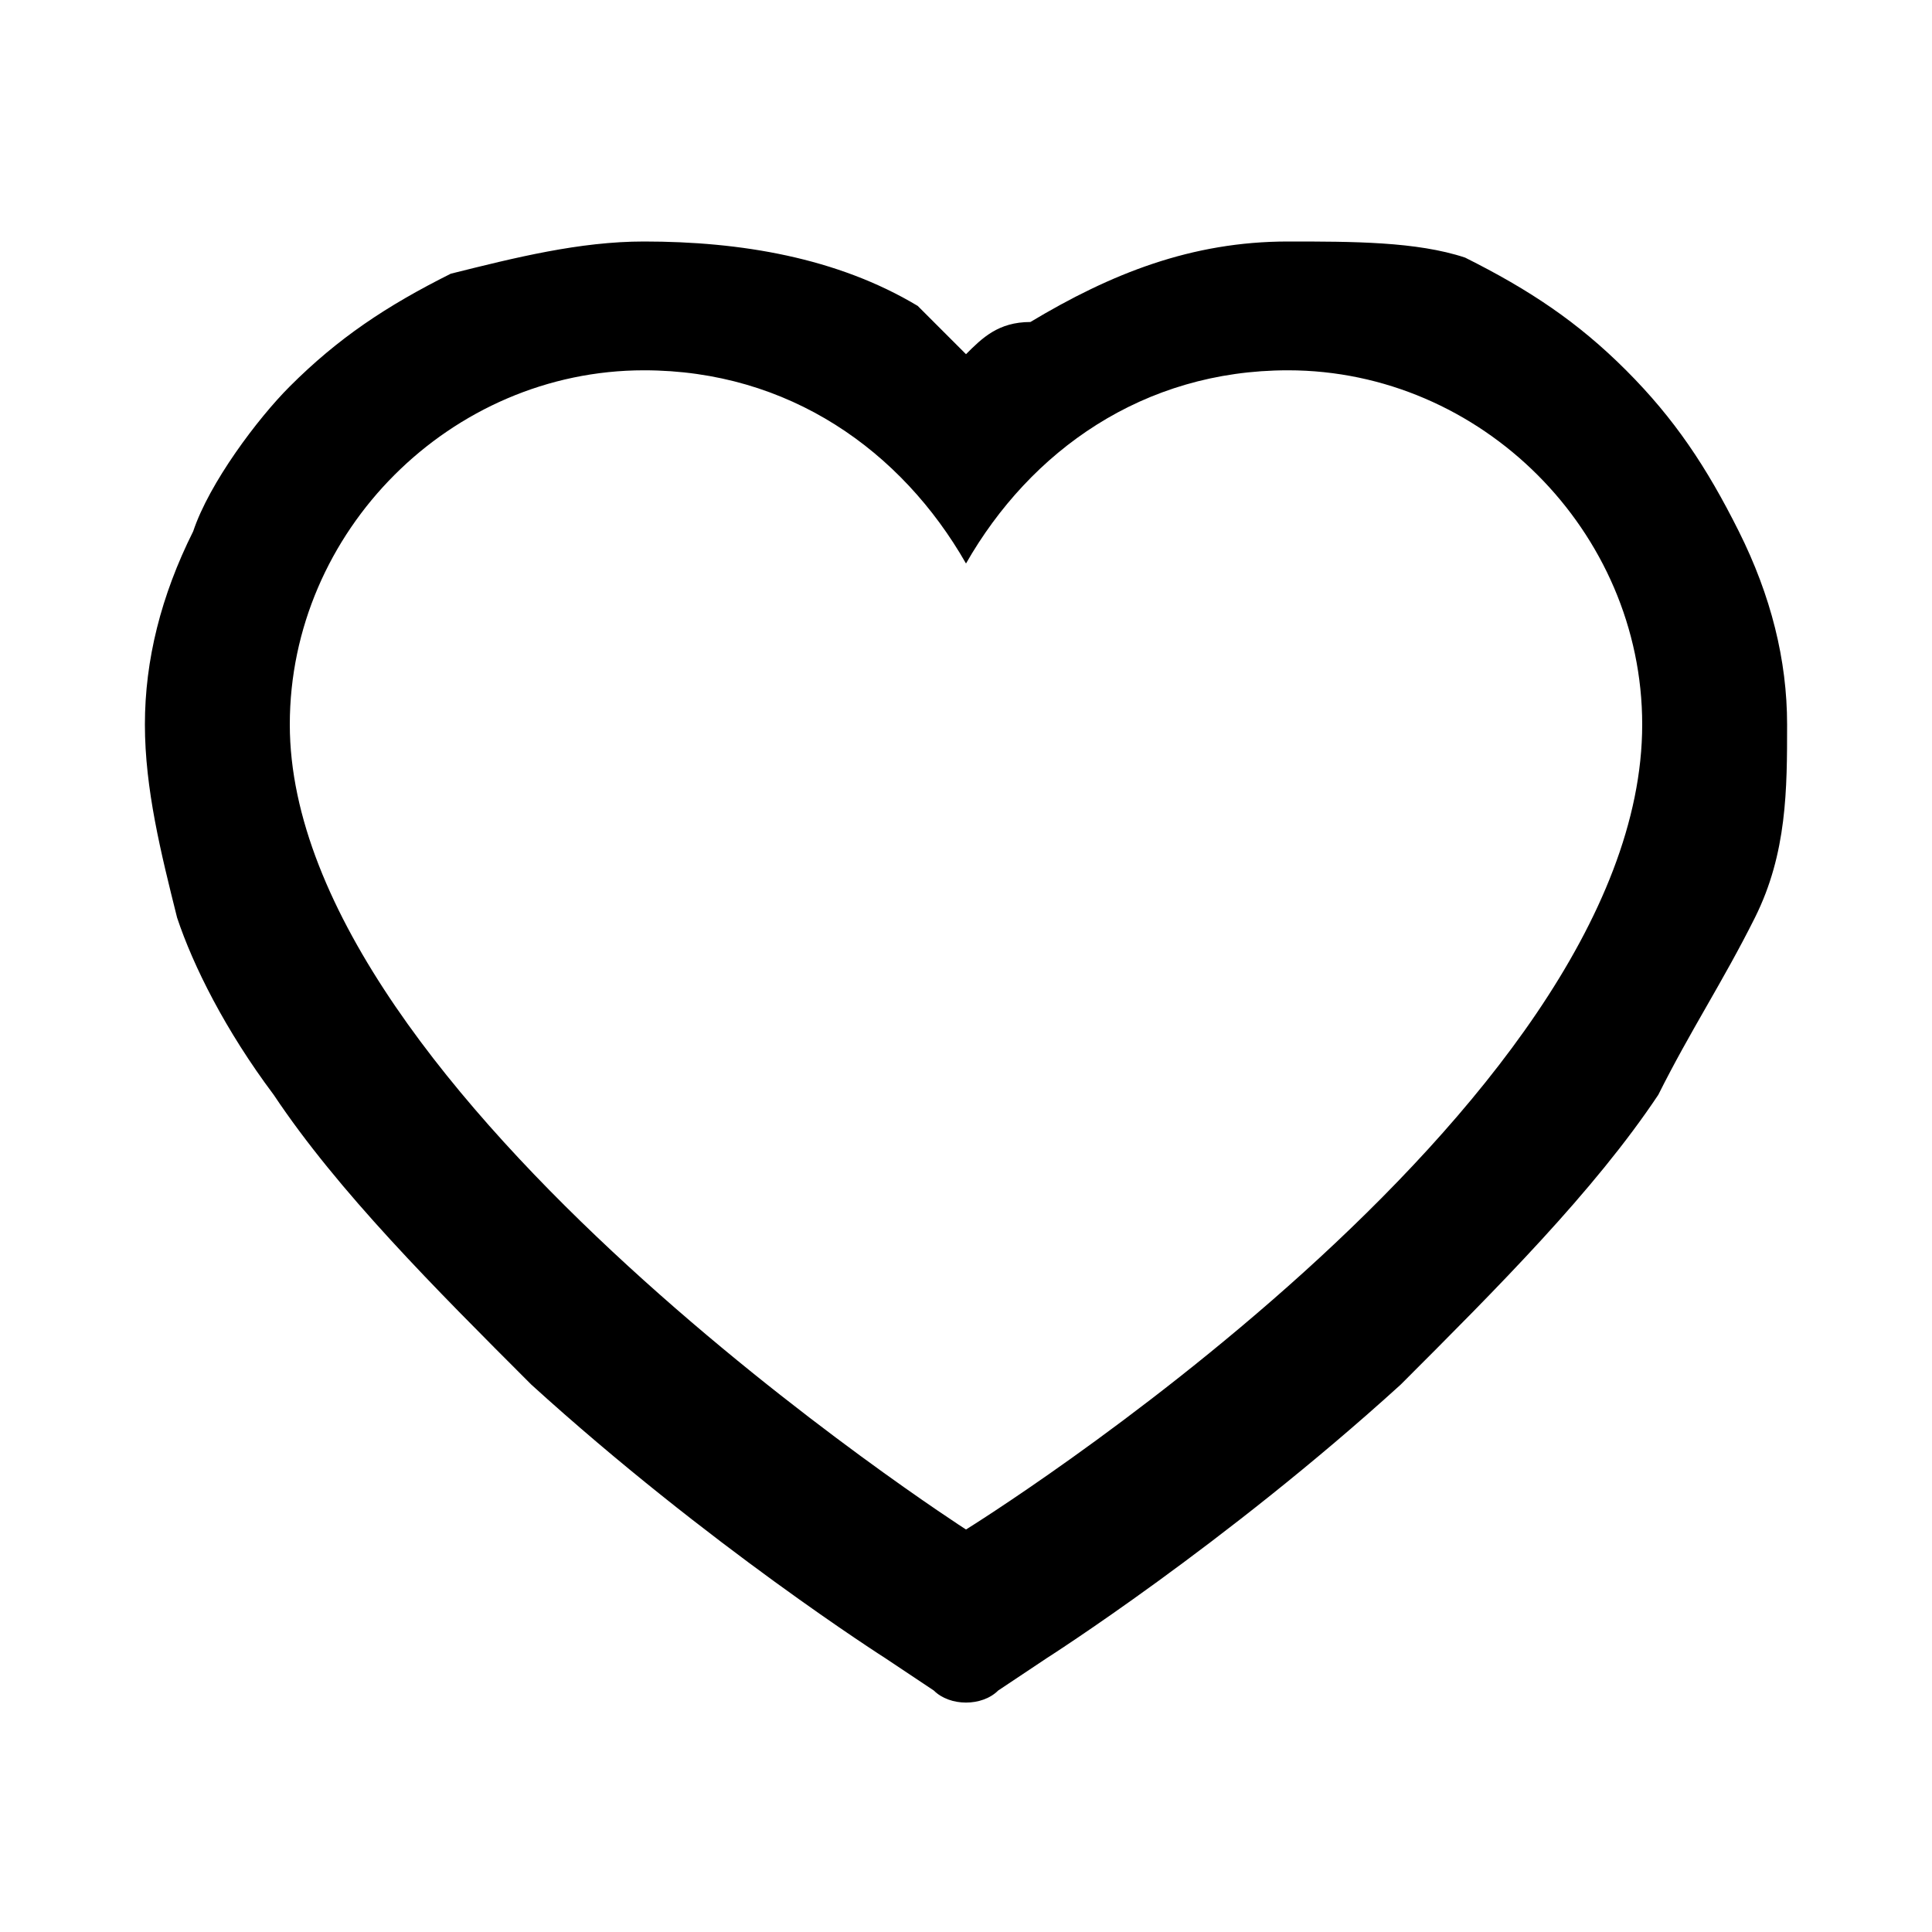 <?xml version="1.0" encoding="utf-8"?>
<!-- Generator: Adobe Illustrator 25.2.0, SVG Export Plug-In . SVG Version: 6.00 Build 0)  -->
<svg version="1.1" id="Layer_1" xmlns="http://www.w3.org/2000/svg" xmlns:xlink="http://www.w3.org/1999/xlink" x="0px" y="0px"
	 viewBox="0 0 12 12" style="enable-background:new 0 0 12 12;" xml:space="preserve">
<path d="M10.8,3.3c-0.2-0.4-0.4-0.7-0.7-1c-0.3-0.3-0.6-0.5-1-0.7C8.8,1.5,8.4,1.5,8,1.5c-0.6,0-1.1,0.2-1.6,0.5
	C6.2,2,6.1,2.1,6,2.2C5.9,2.1,5.8,2,5.7,1.9C5.2,1.6,4.6,1.5,4,1.5c-0.4,0-0.8,0.1-1.2,0.2c-0.4,0.2-0.7,0.4-1,0.7
	C1.6,2.6,1.3,3,1.2,3.3C1,3.7,0.9,4.1,0.9,4.5c0,0.4,0.1,0.8,0.2,1.2c0.1,0.3,0.3,0.7,0.6,1.1C2.1,7.4,2.7,8,3.3,8.6
	c1.1,1,2.2,1.7,2.2,1.7l0.3,0.2c0.1,0.1,0.3,0.1,0.4,0l0.3-0.2c0,0,1.1-0.7,2.2-1.7C9.3,8,9.9,7.4,10.3,6.8c0.2-0.4,0.4-0.7,0.6-1.1
	c0.2-0.4,0.2-0.8,0.2-1.2C11.1,4.1,11,3.7,10.8,3.3z M6,9.5c0,0-4.2-2.7-4.2-5c0-1.2,1-2.2,2.2-2.2c0.9,0,1.6,0.5,2,1.2
	c0.4-0.7,1.1-1.2,2-1.2c1.2,0,2.2,1,2.2,2.2C10.2,6.9,6,9.5,6,9.5z"/>
</svg>

